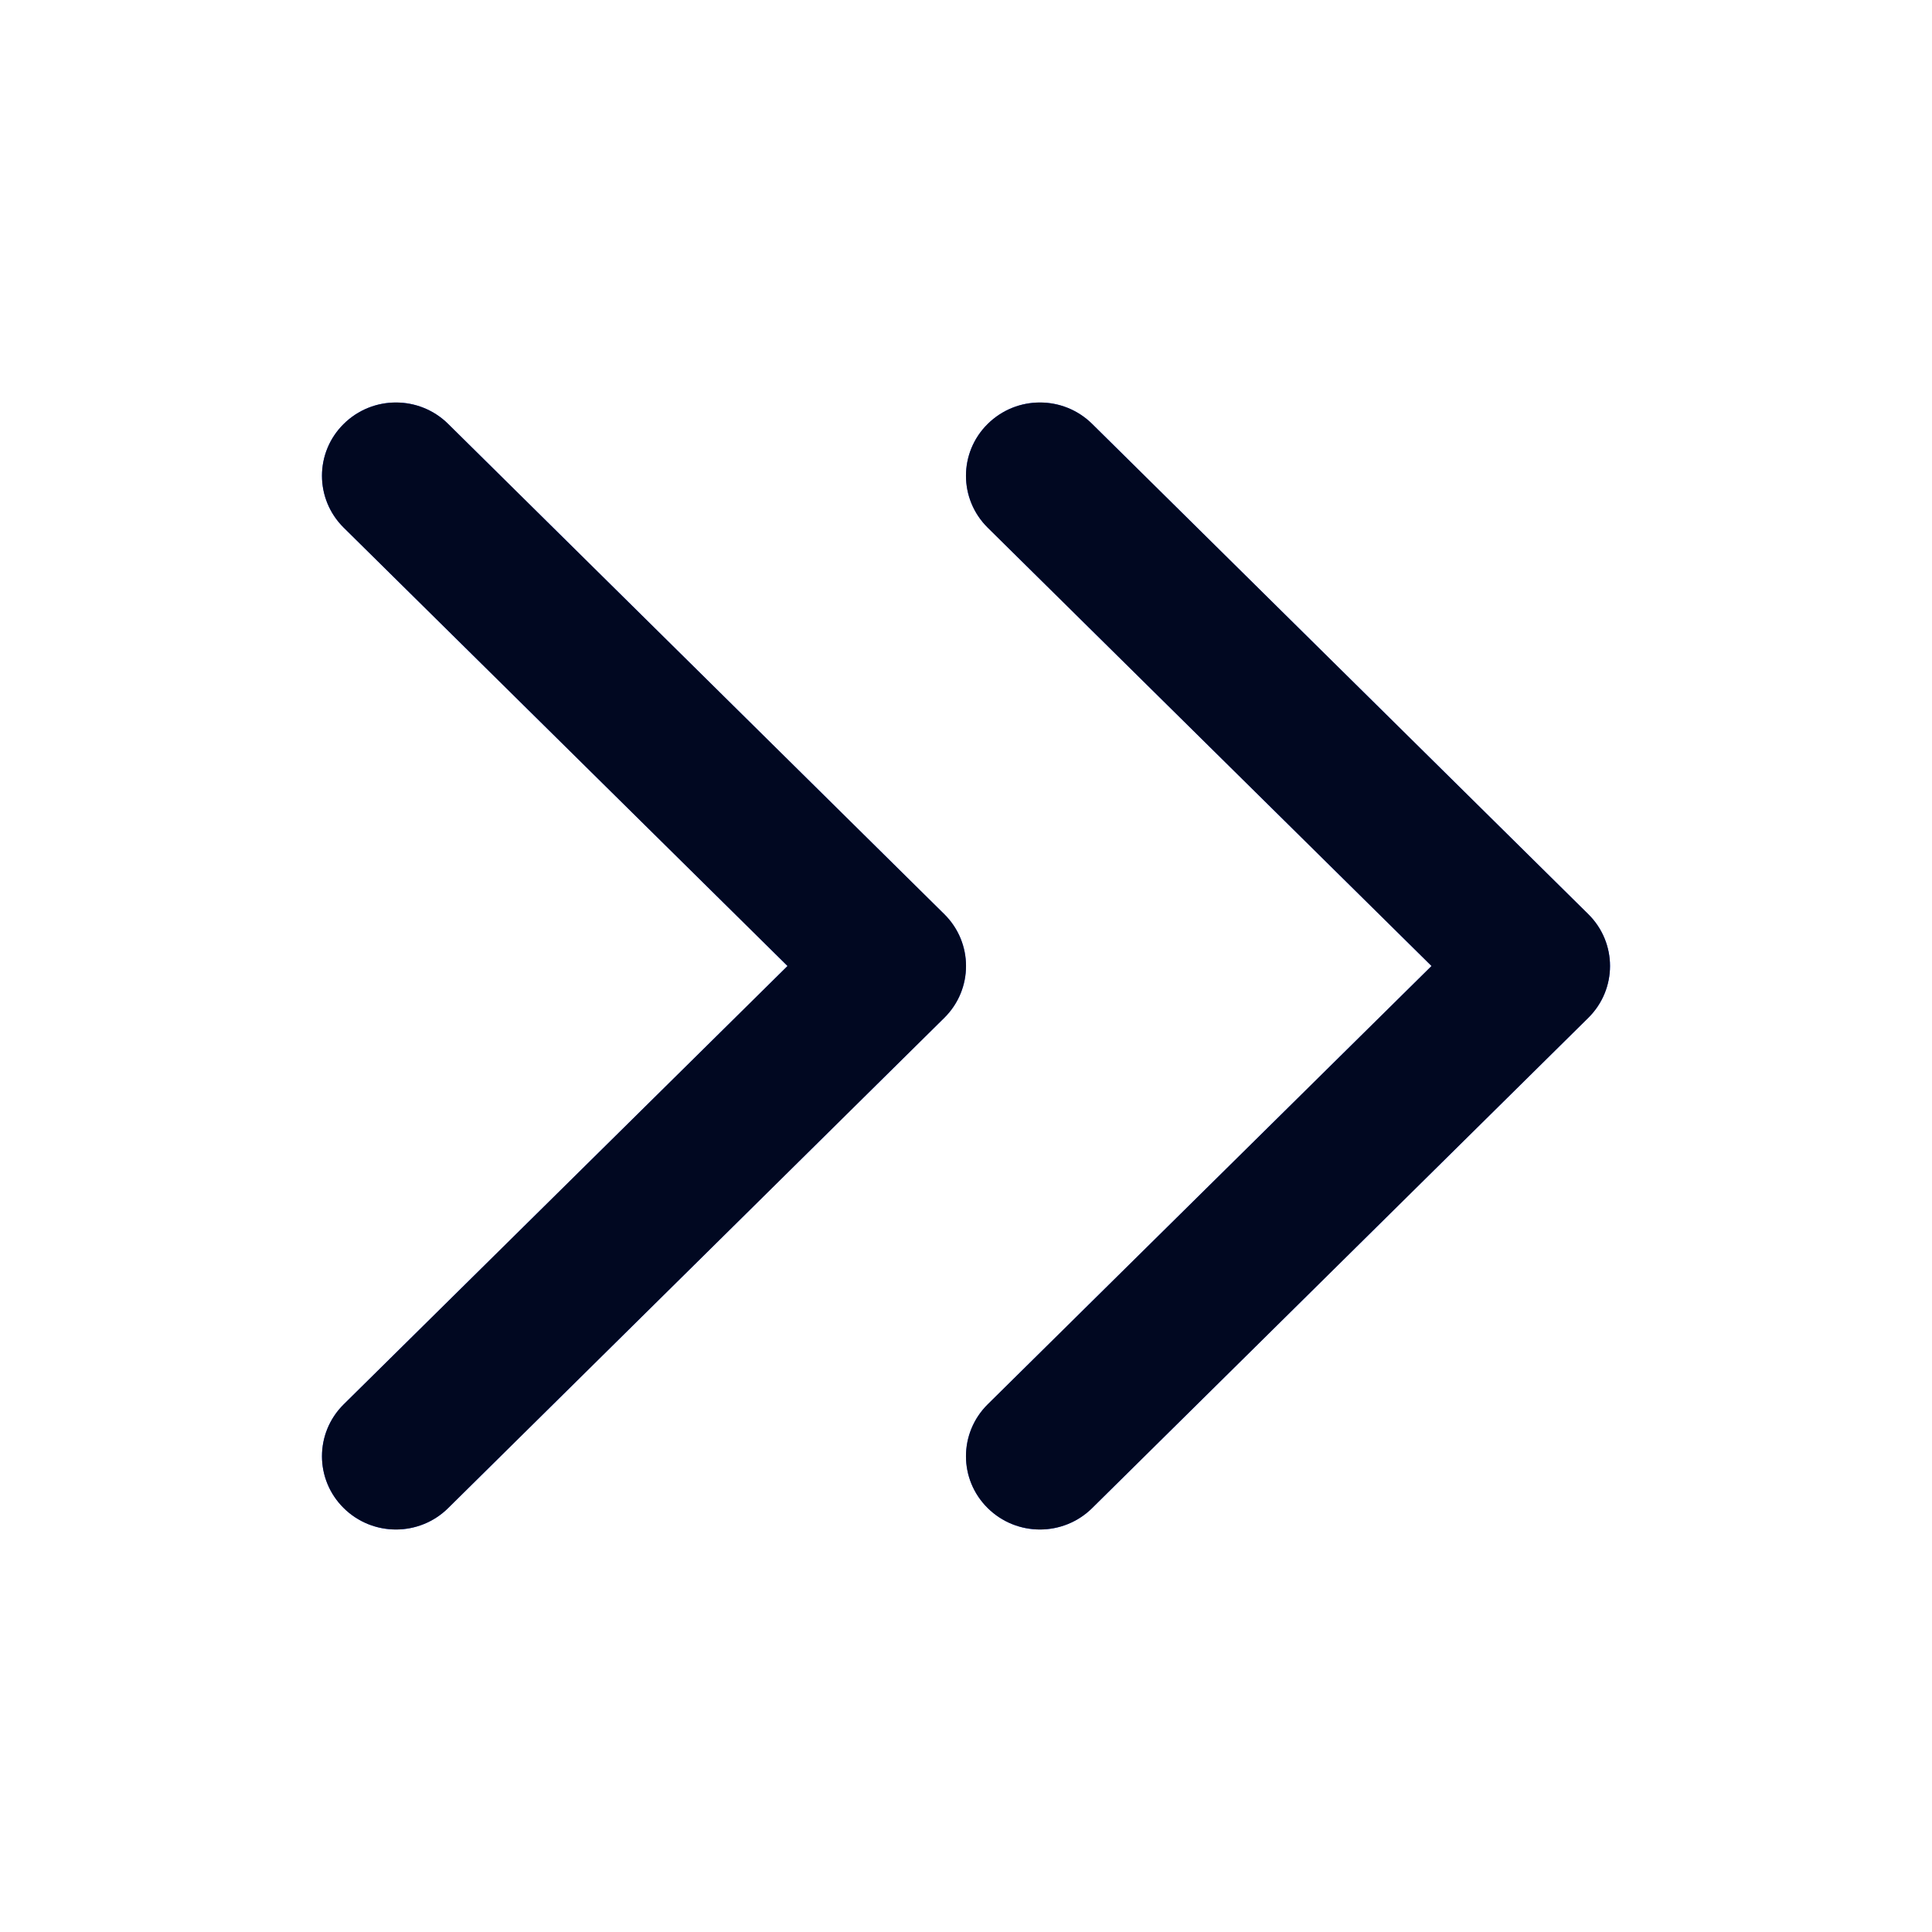 <svg width="24" height="24" viewBox="0 0 24 24" fill="none" xmlns="http://www.w3.org/2000/svg">
<path d="M4.269 5.267C3.91 5.622 3.91 6.198 4.269 6.554L9.783 12L4.269 17.446C3.91 17.802 3.91 18.378 4.269 18.733C4.628 19.089 5.209 19.089 5.568 18.733L11.731 12.643C12.09 12.288 12.09 11.712 11.731 11.357L5.568 5.267C5.209 4.911 4.628 4.911 4.269 5.267Z" fill="#0A3FFF"/>
<path d="M4.269 5.267C3.91 5.622 3.91 6.198 4.269 6.554L9.783 12L4.269 17.446C3.91 17.802 3.91 18.378 4.269 18.733C4.628 19.089 5.209 19.089 5.568 18.733L11.731 12.643C12.09 12.288 12.09 11.712 11.731 11.357L5.568 5.267C5.209 4.911 4.628 4.911 4.269 5.267Z" fill="black" fill-opacity="0.87"/>
<path d="M12.269 5.267C11.91 5.622 11.91 6.198 12.269 6.554L17.783 12L12.269 17.446C11.91 17.802 11.91 18.378 12.269 18.733C12.628 19.089 13.209 19.089 13.568 18.733L19.731 12.643C20.09 12.288 20.09 11.712 19.731 11.357L13.568 5.267C13.209 4.911 12.628 4.911 12.269 5.267Z" fill="#0A3FFF"/>
<path d="M12.269 5.267C11.91 5.622 11.91 6.198 12.269 6.554L17.783 12L12.269 17.446C11.91 17.802 11.91 18.378 12.269 18.733C12.628 19.089 13.209 19.089 13.568 18.733L19.731 12.643C20.09 12.288 20.09 11.712 19.731 11.357L13.568 5.267C13.209 4.911 12.628 4.911 12.269 5.267Z" fill="black" fill-opacity="0.87"/>
</svg>
